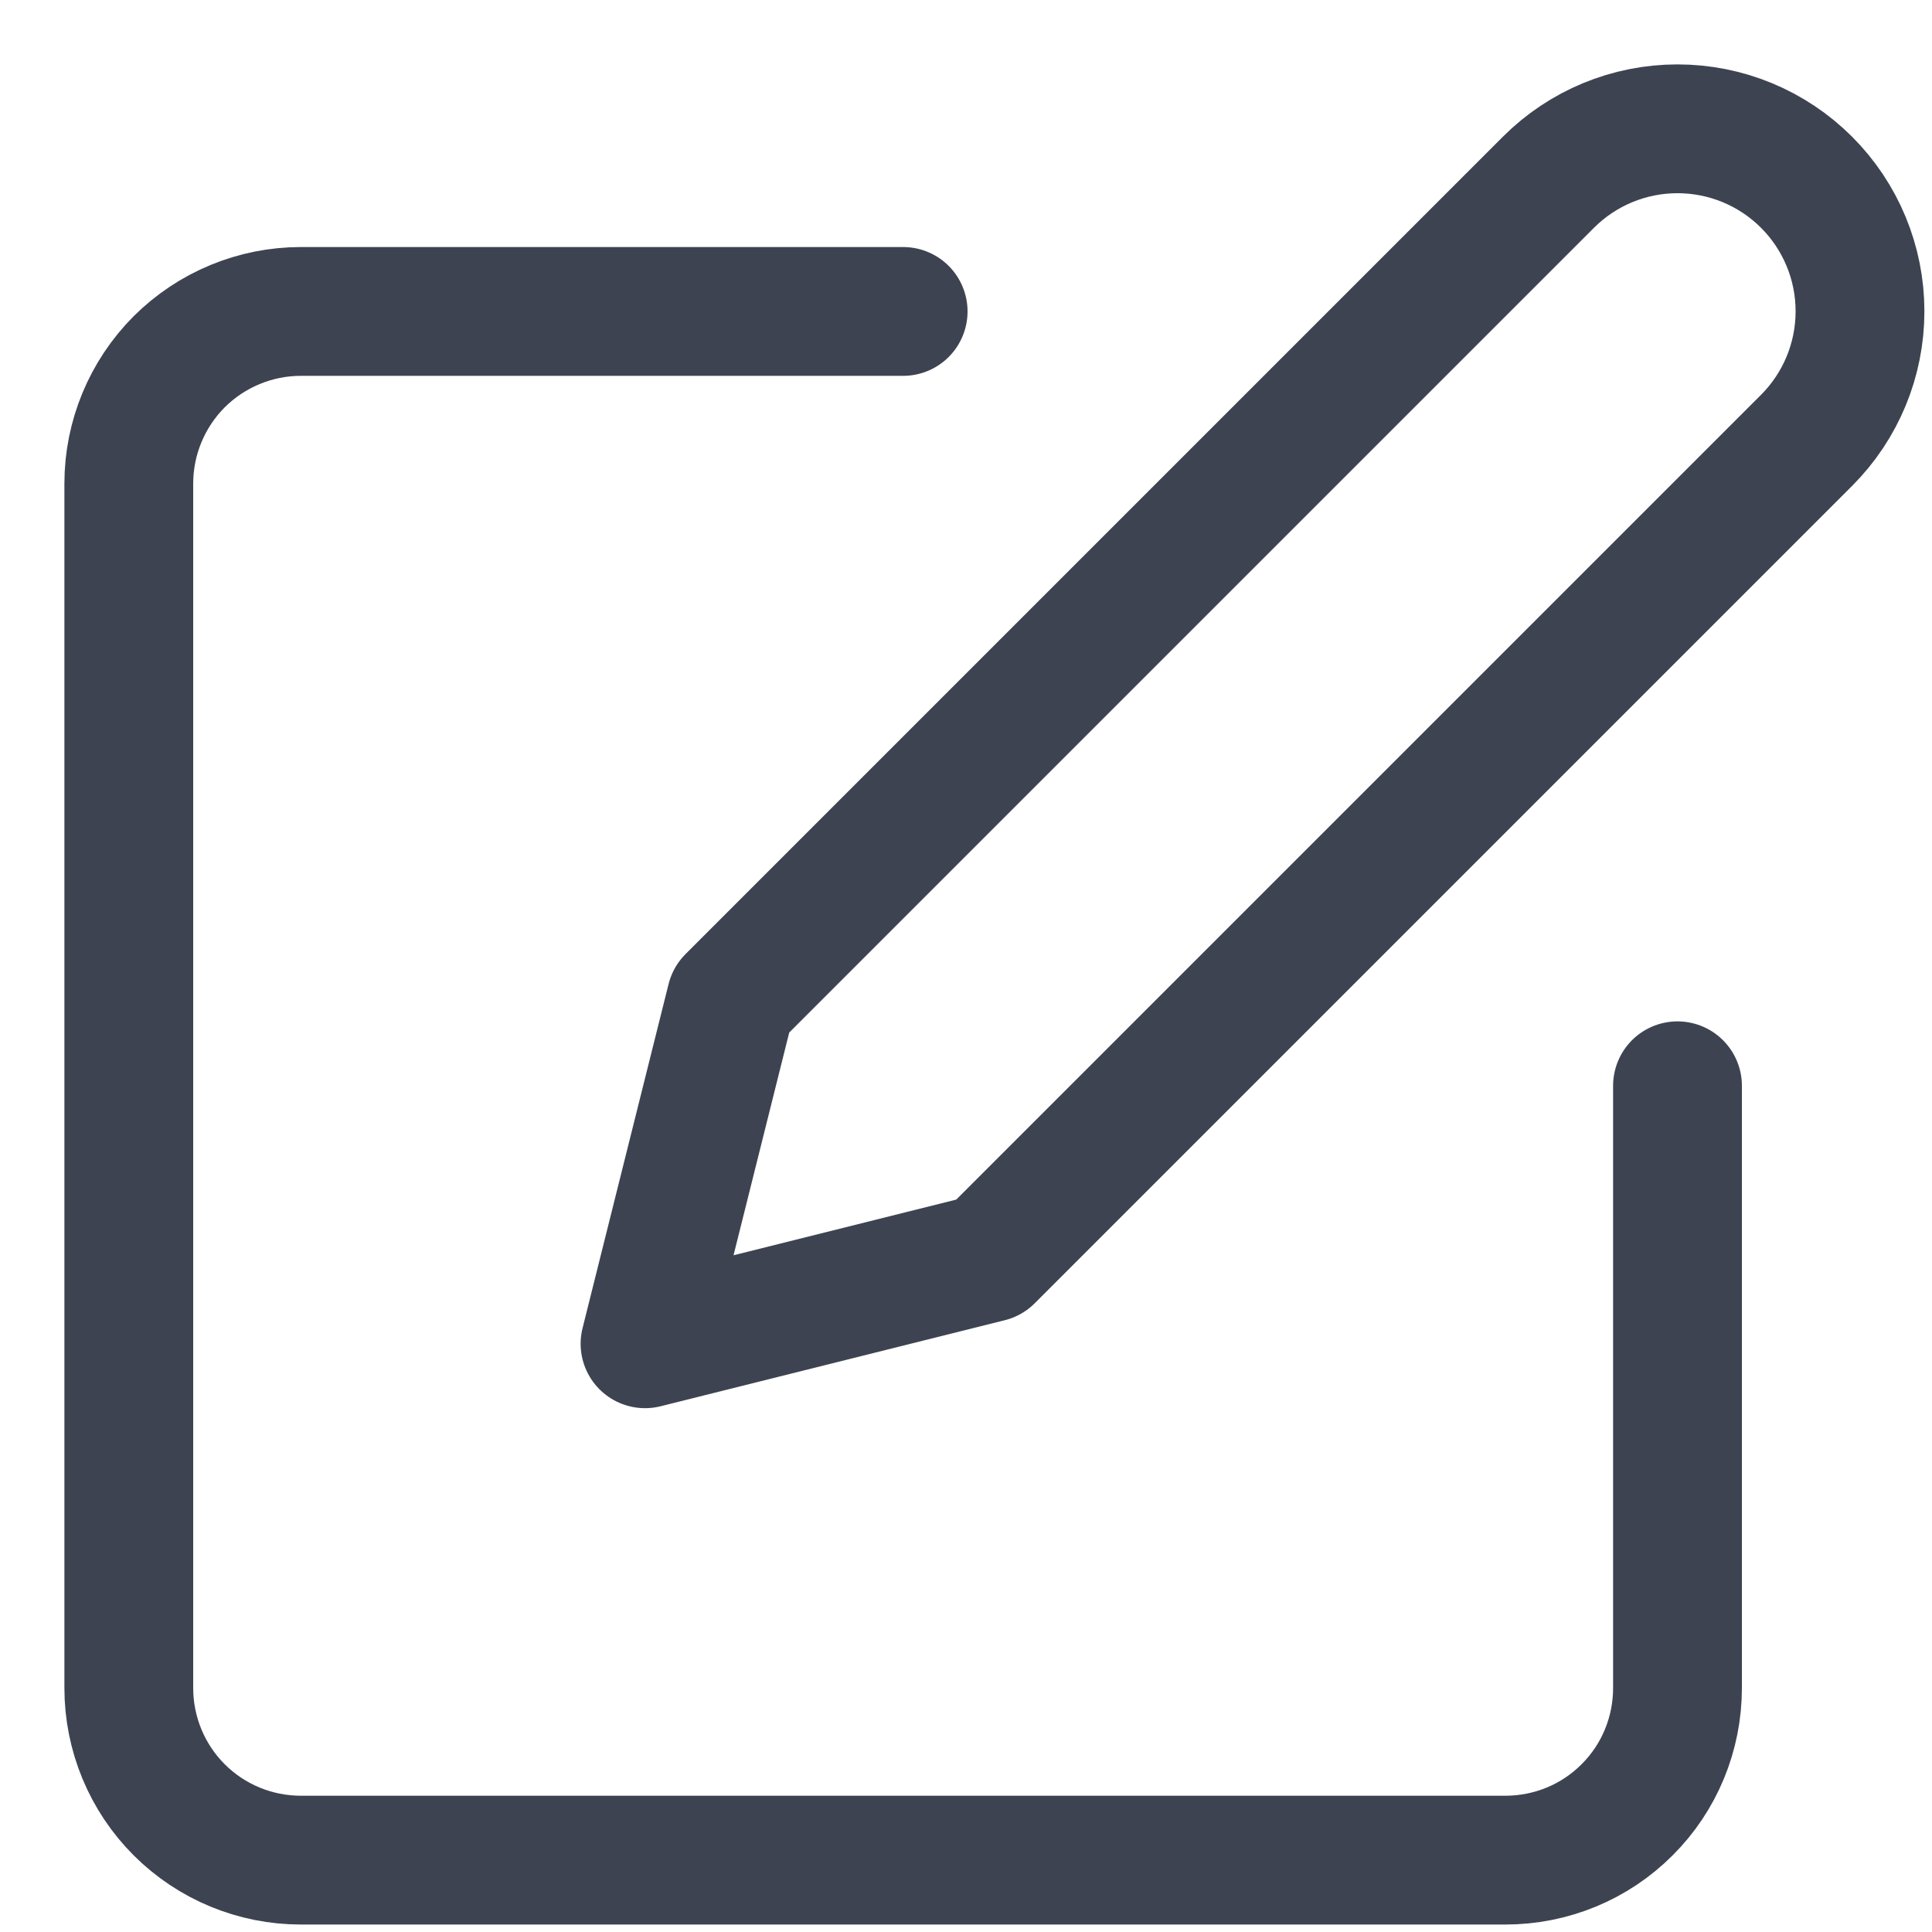 
<svg width="15" height="15" viewBox="0 0 15 15" fill="none" xmlns="http://www.w3.org/2000/svg">
<path d="M7.012 2.418H2.336C1.982 2.418 1.642 2.559 1.391 2.809C1.141 3.06 1 3.4 1 3.754V13.106C1 13.461 1.141 13.801 1.391 14.051C1.642 14.302 1.982 14.442 2.336 14.442H11.688C12.043 14.442 12.383 14.302 12.633 14.051C12.884 13.801 13.024 13.461 13.024 13.106V8.43" stroke="#3D4351" stroke-linecap="round" stroke-linejoin="round"/>
<path d="M12.022 1.415C12.288 1.149 12.648 1 13.024 1C13.4 1 13.76 1.149 14.026 1.415C14.292 1.681 14.441 2.041 14.441 2.417C14.441 2.793 14.292 3.153 14.026 3.419L7.68 9.765L5.008 10.433L5.676 7.761L12.022 1.415Z" stroke="#3D4351" stroke-linecap="round" stroke-linejoin="round"/>
</svg>